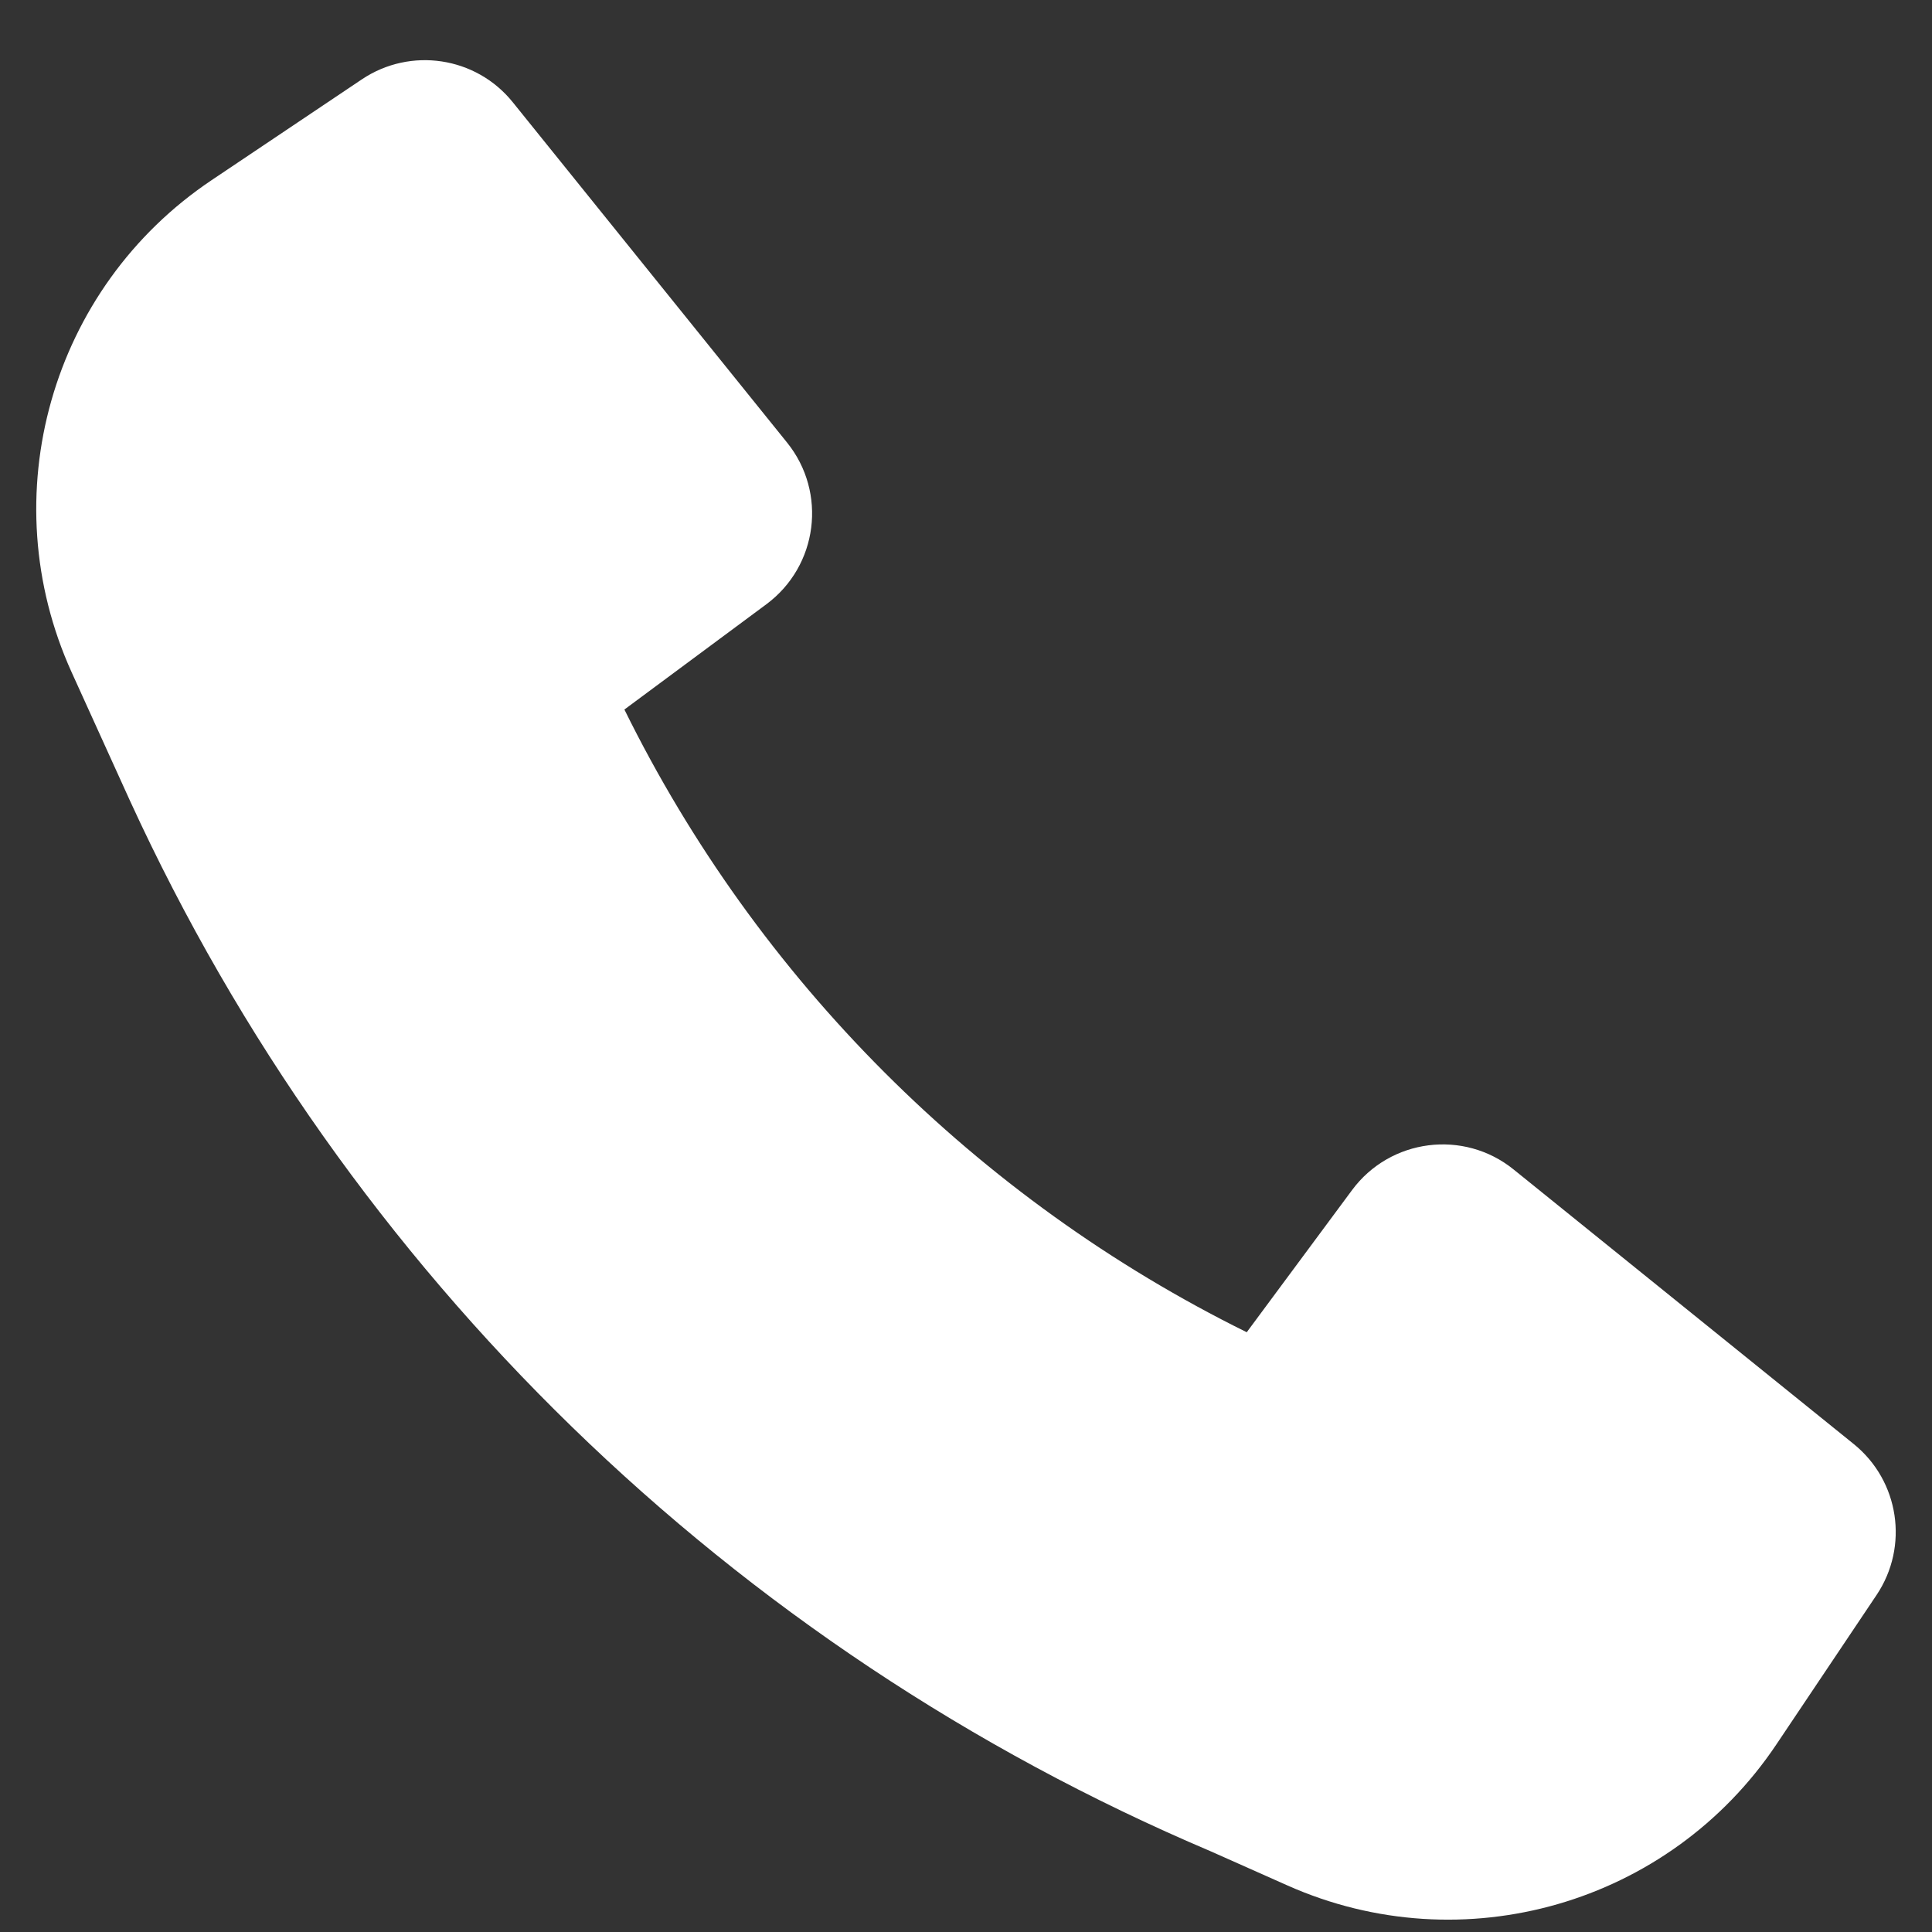 <svg width="16" height="16" viewBox="0 0 16 16" fill="none" xmlns="http://www.w3.org/2000/svg">
<rect x="0" y="0" width="16" height="16" fill="#333333" stroke="none"/>
<path d="M1.079 6.637C2.871 10.542 6.06 13.648 10.025 15.331L10.661 15.614C12.115 16.262 13.824 15.77 14.711 14.447L15.541 13.209C15.811 12.806 15.729 12.264 15.352 11.959L12.535 9.685C12.122 9.351 11.513 9.429 11.197 9.856L10.325 11.033C8.09 9.929 6.274 8.113 5.171 5.876L6.347 5.004C6.774 4.687 6.852 4.079 6.518 3.665L4.246 0.846C3.942 0.469 3.4 0.387 2.997 0.657L1.751 1.493C0.421 2.385 -0.069 4.11 0.594 5.569L1.078 6.635L1.079 6.637Z" fill="white"/>
</svg>
